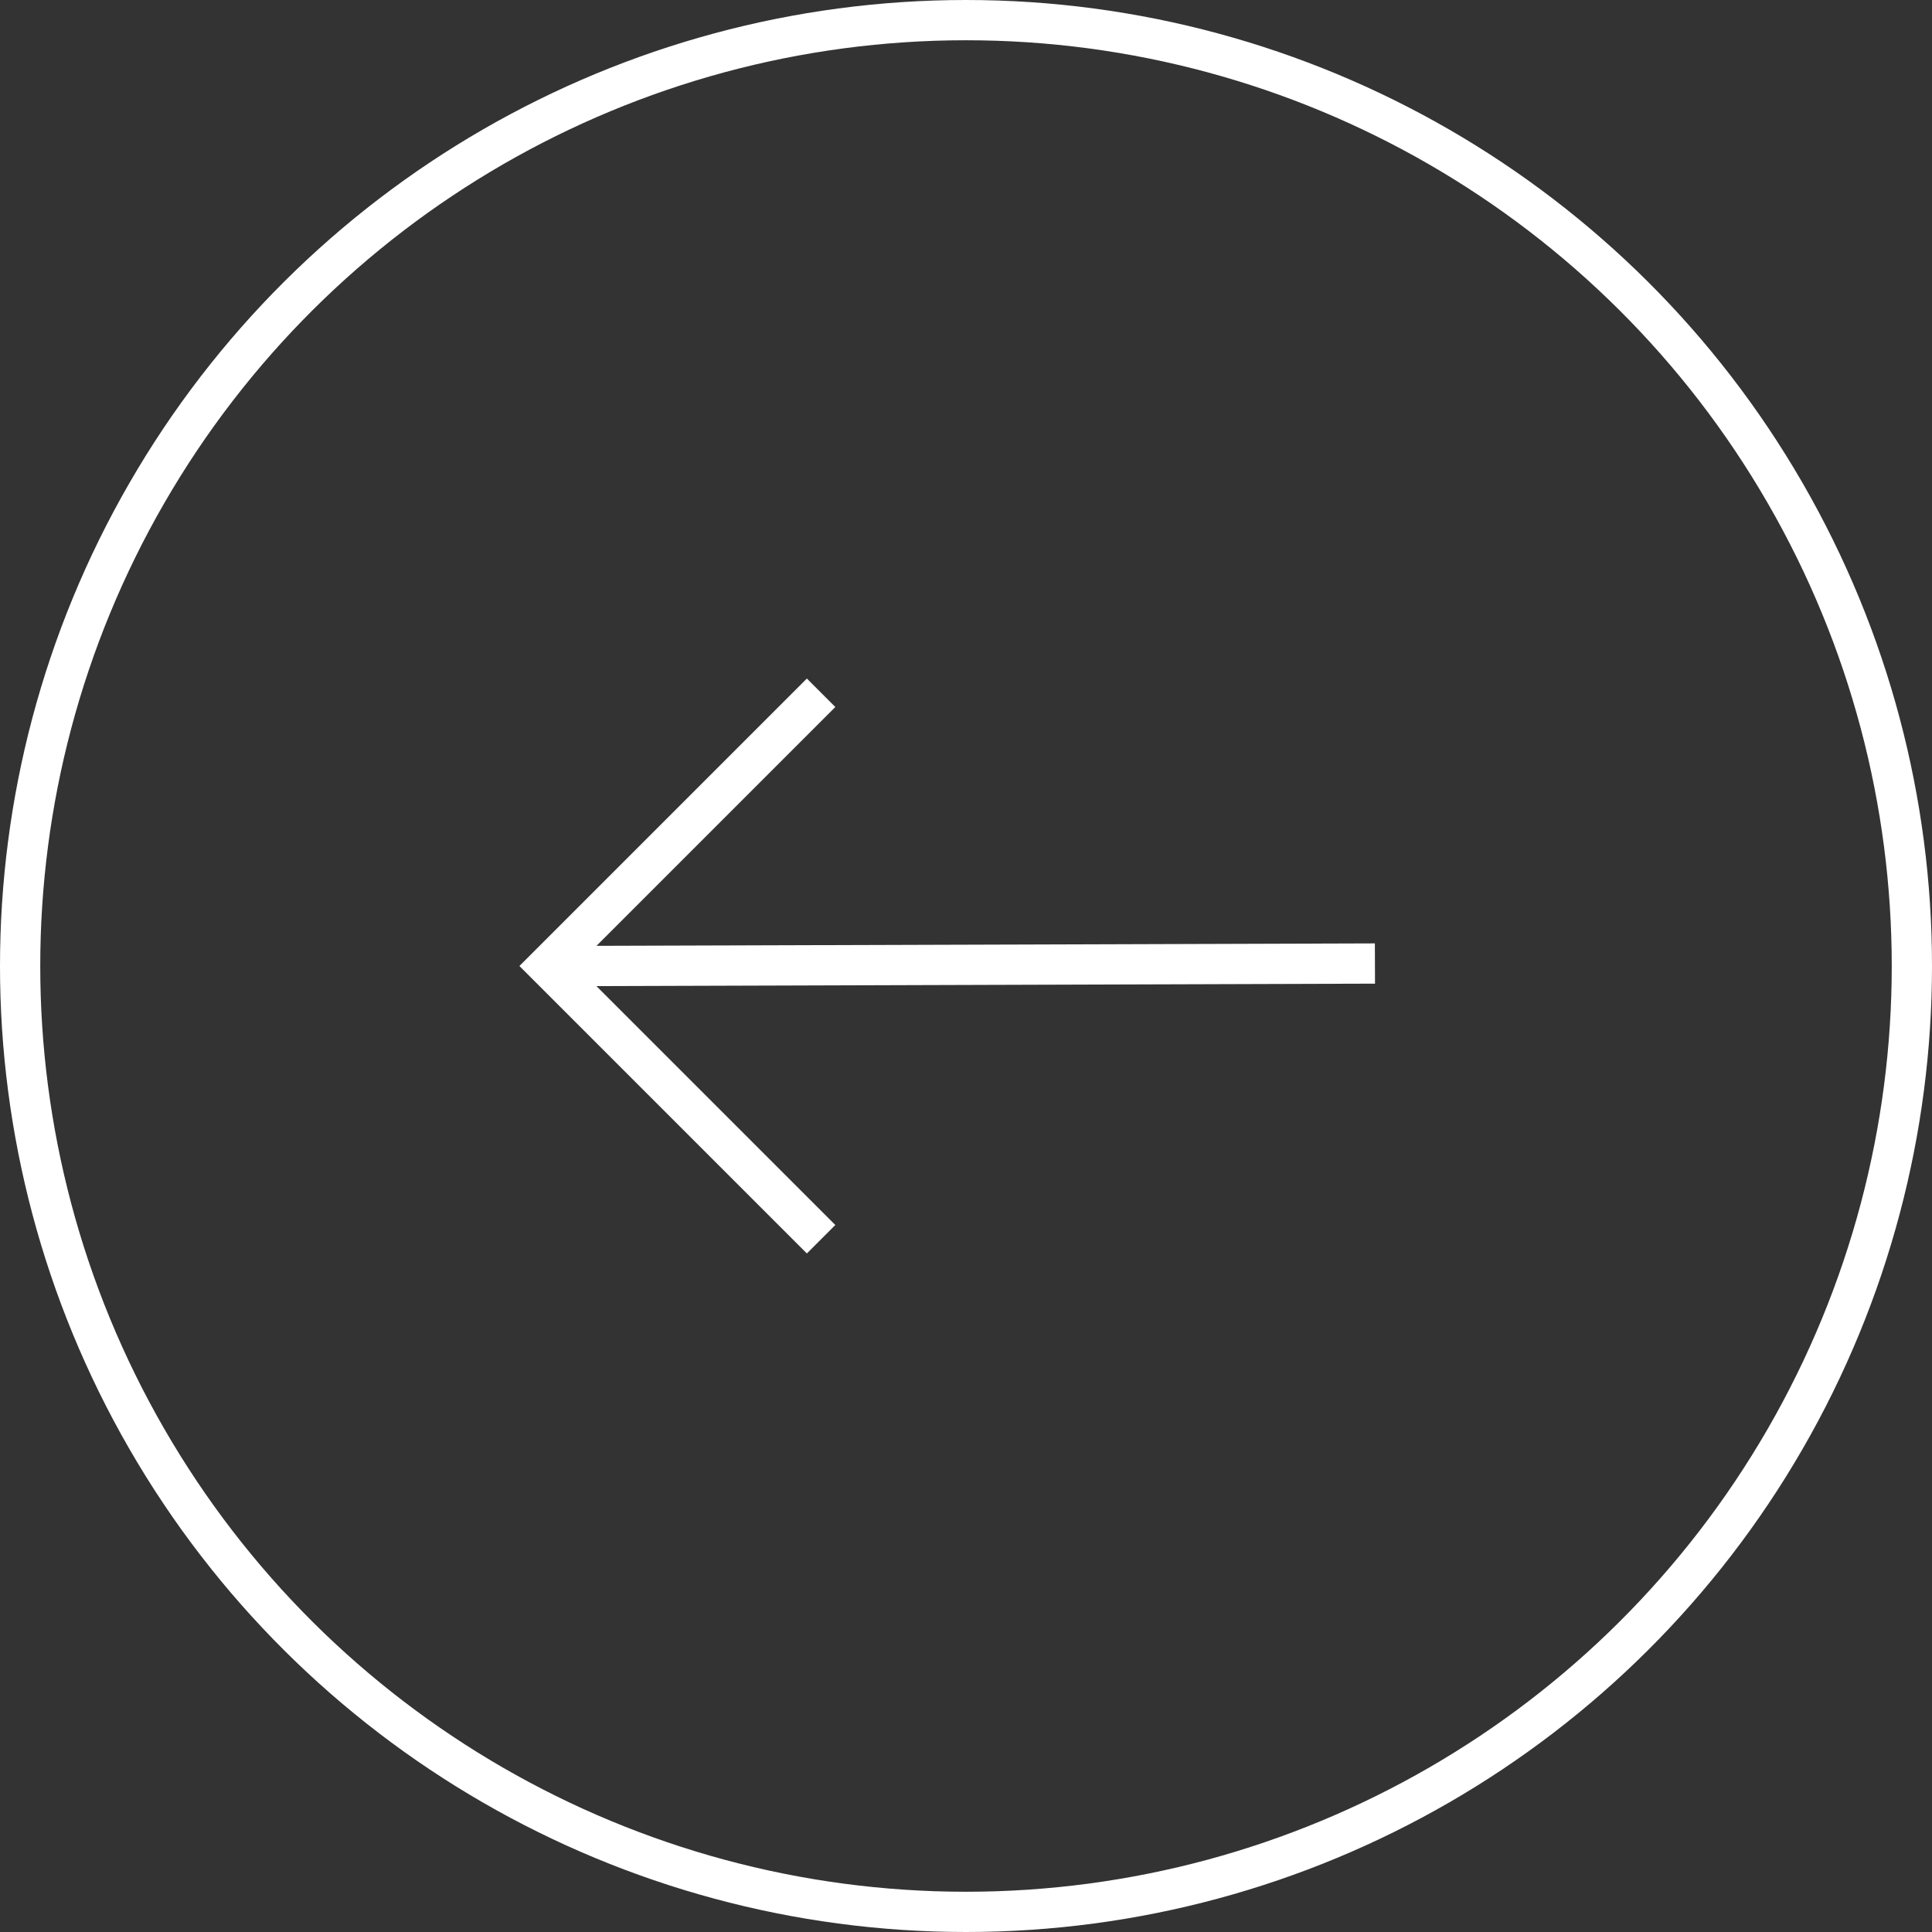 <svg xmlns="http://www.w3.org/2000/svg" width="24" height="24" viewBox="0 0 24 24">
    <rect x="0" y="0" width="24" height="24" fill="#333333" stroke="none"/>
    <g fill="none" fill-rule="evenodd" stroke="#FFF" stroke-width=".5">
        <g>
            <path stroke-linecap="square" d="M.648 4.2l9.582-.03" transform="translate(6.6 7.8)"/>
            <path d="M6 6.6L1.2 6.6 1.2 1.8" transform="translate(6.6 7.8) rotate(45 3.6 4.2)"/>
        </g>
        <circle cx="12" cy="12" r="11.75" transform="rotate(90 12 12)"/>
    </g>
</svg>
